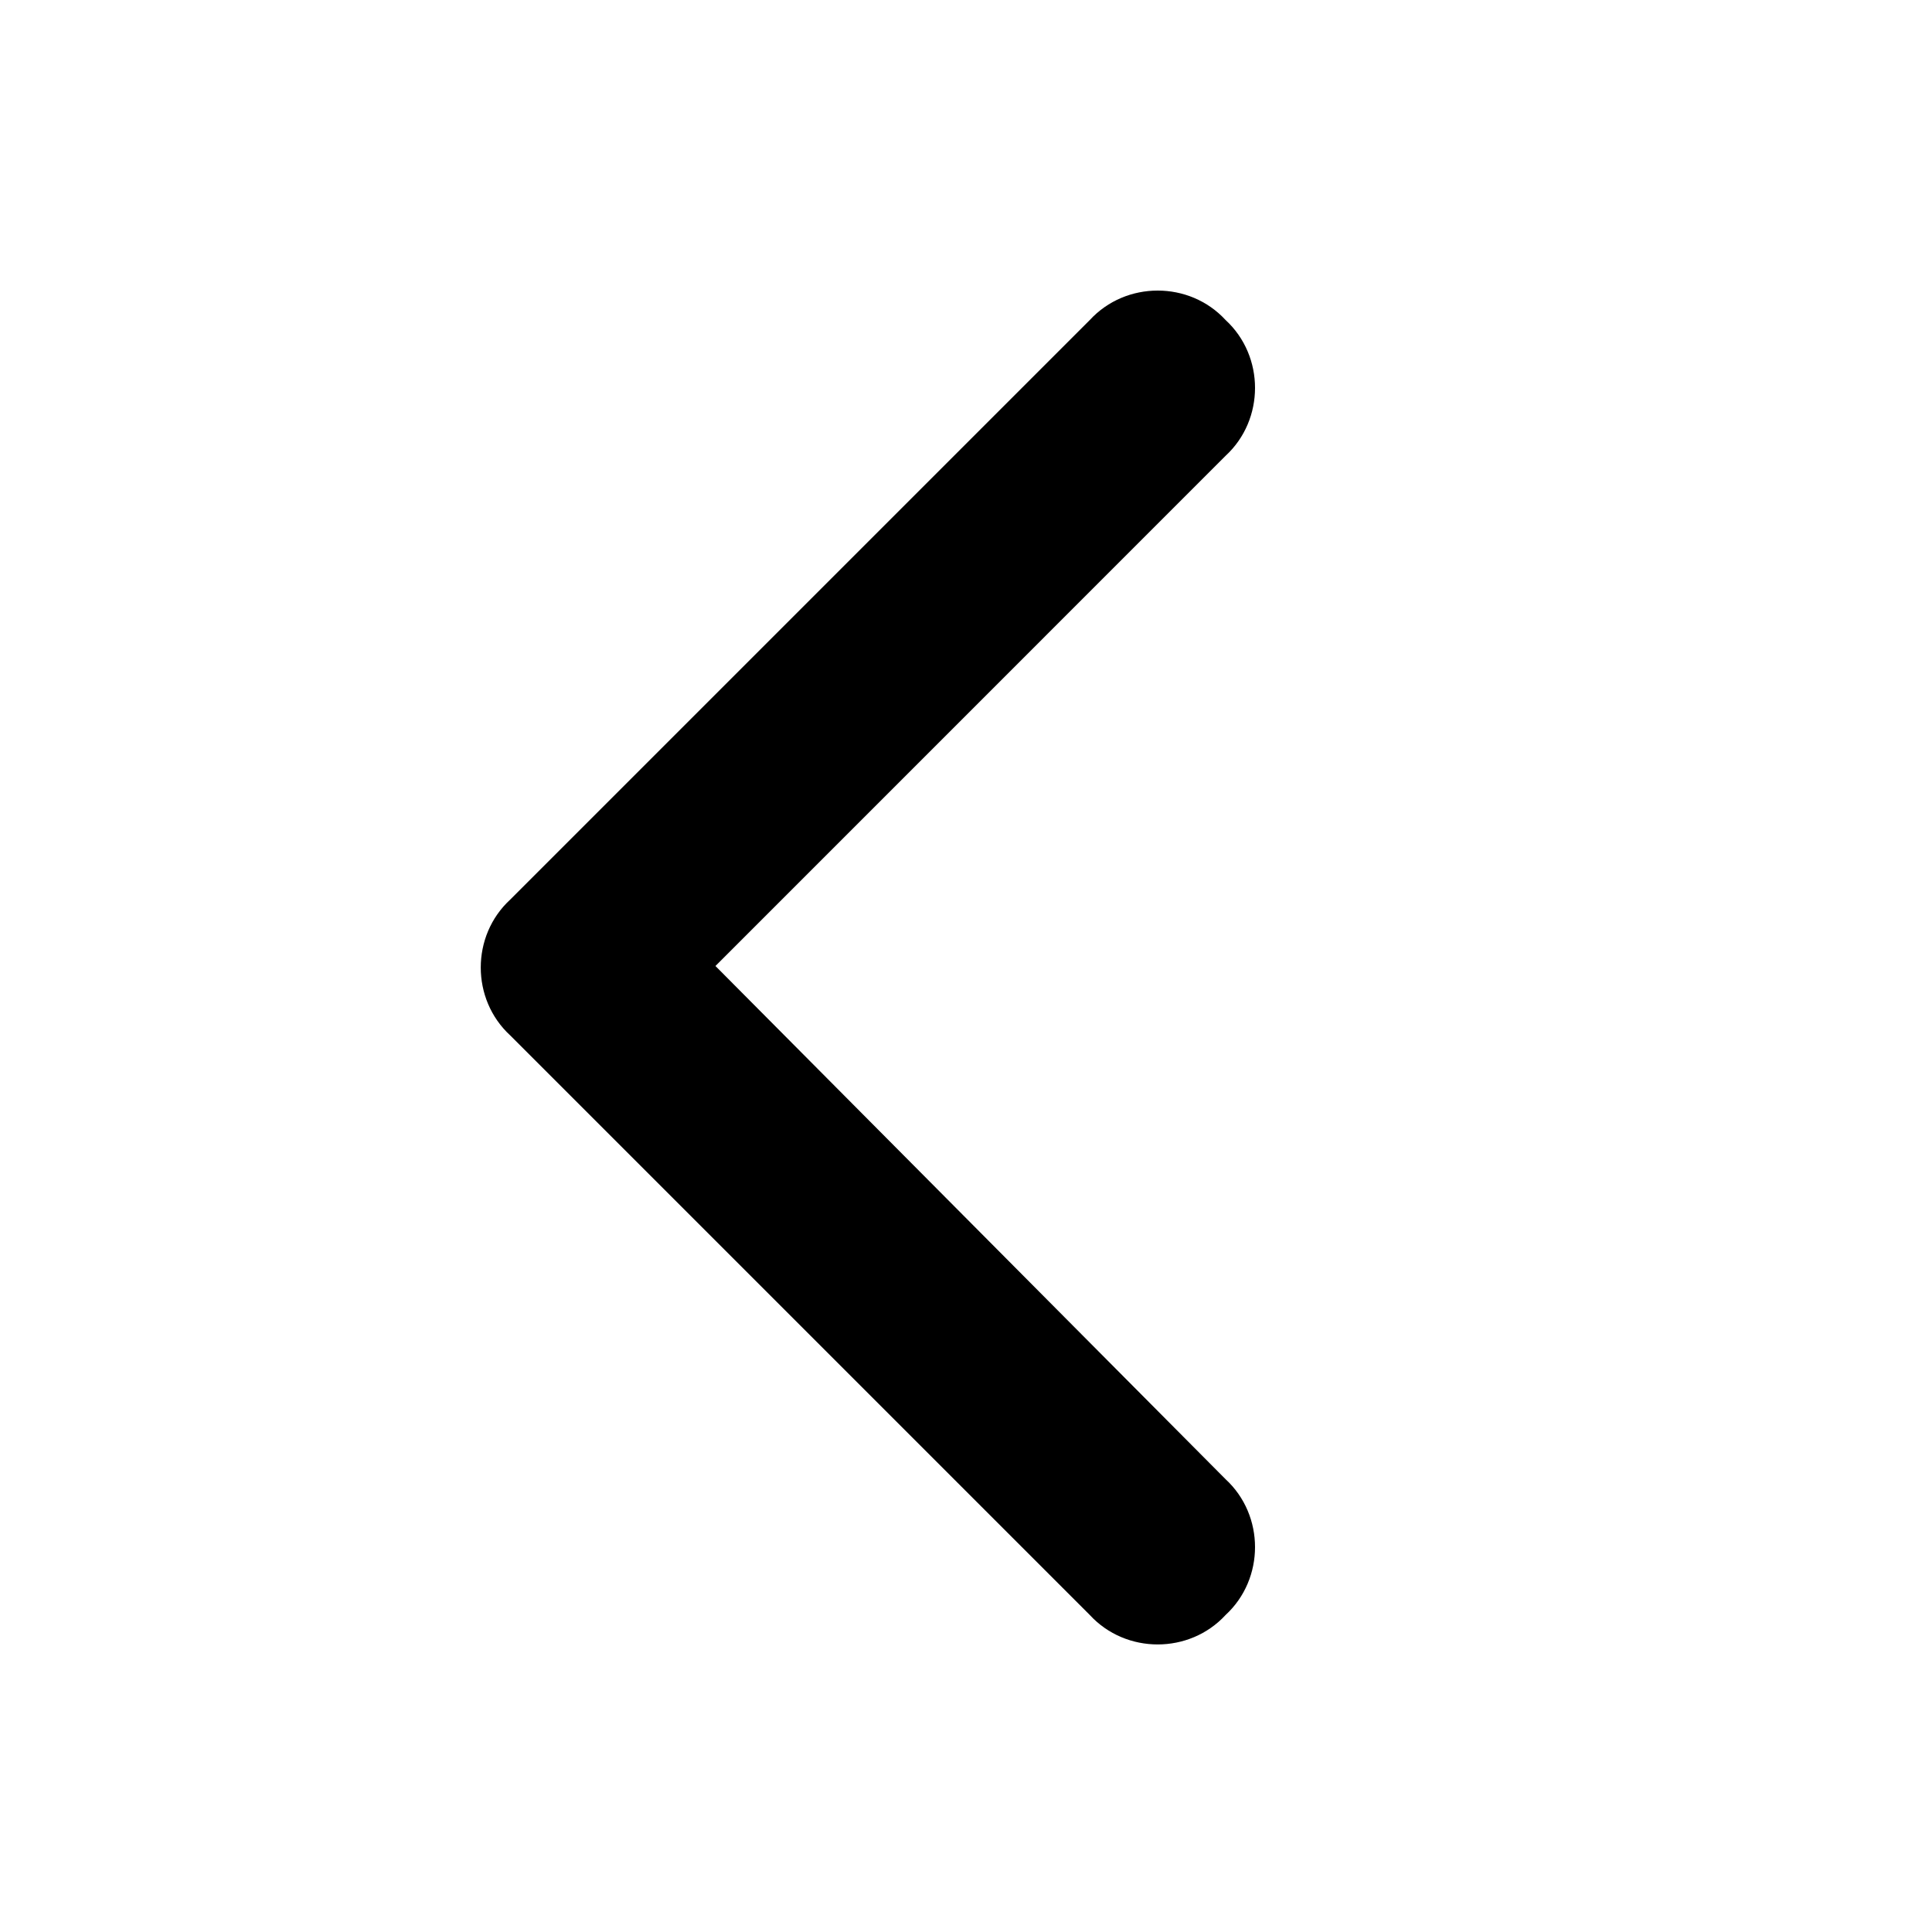 <svg width="25" height="25" viewBox="0 0 25 25" fill="none" xmlns="http://www.w3.org/2000/svg">
<path d="M6.602 11.641L14.102 4.141C14.57 3.633 15.391 3.633 15.859 4.141C16.367 4.609 16.367 5.43 15.859 5.898L9.258 12.5L15.859 19.141C16.367 19.609 16.367 20.43 15.859 20.898C15.391 21.406 14.57 21.406 14.102 20.898L6.602 13.398C6.094 12.93 6.094 12.109 6.602 11.641Z" fill="currentColor"/>
</svg>
